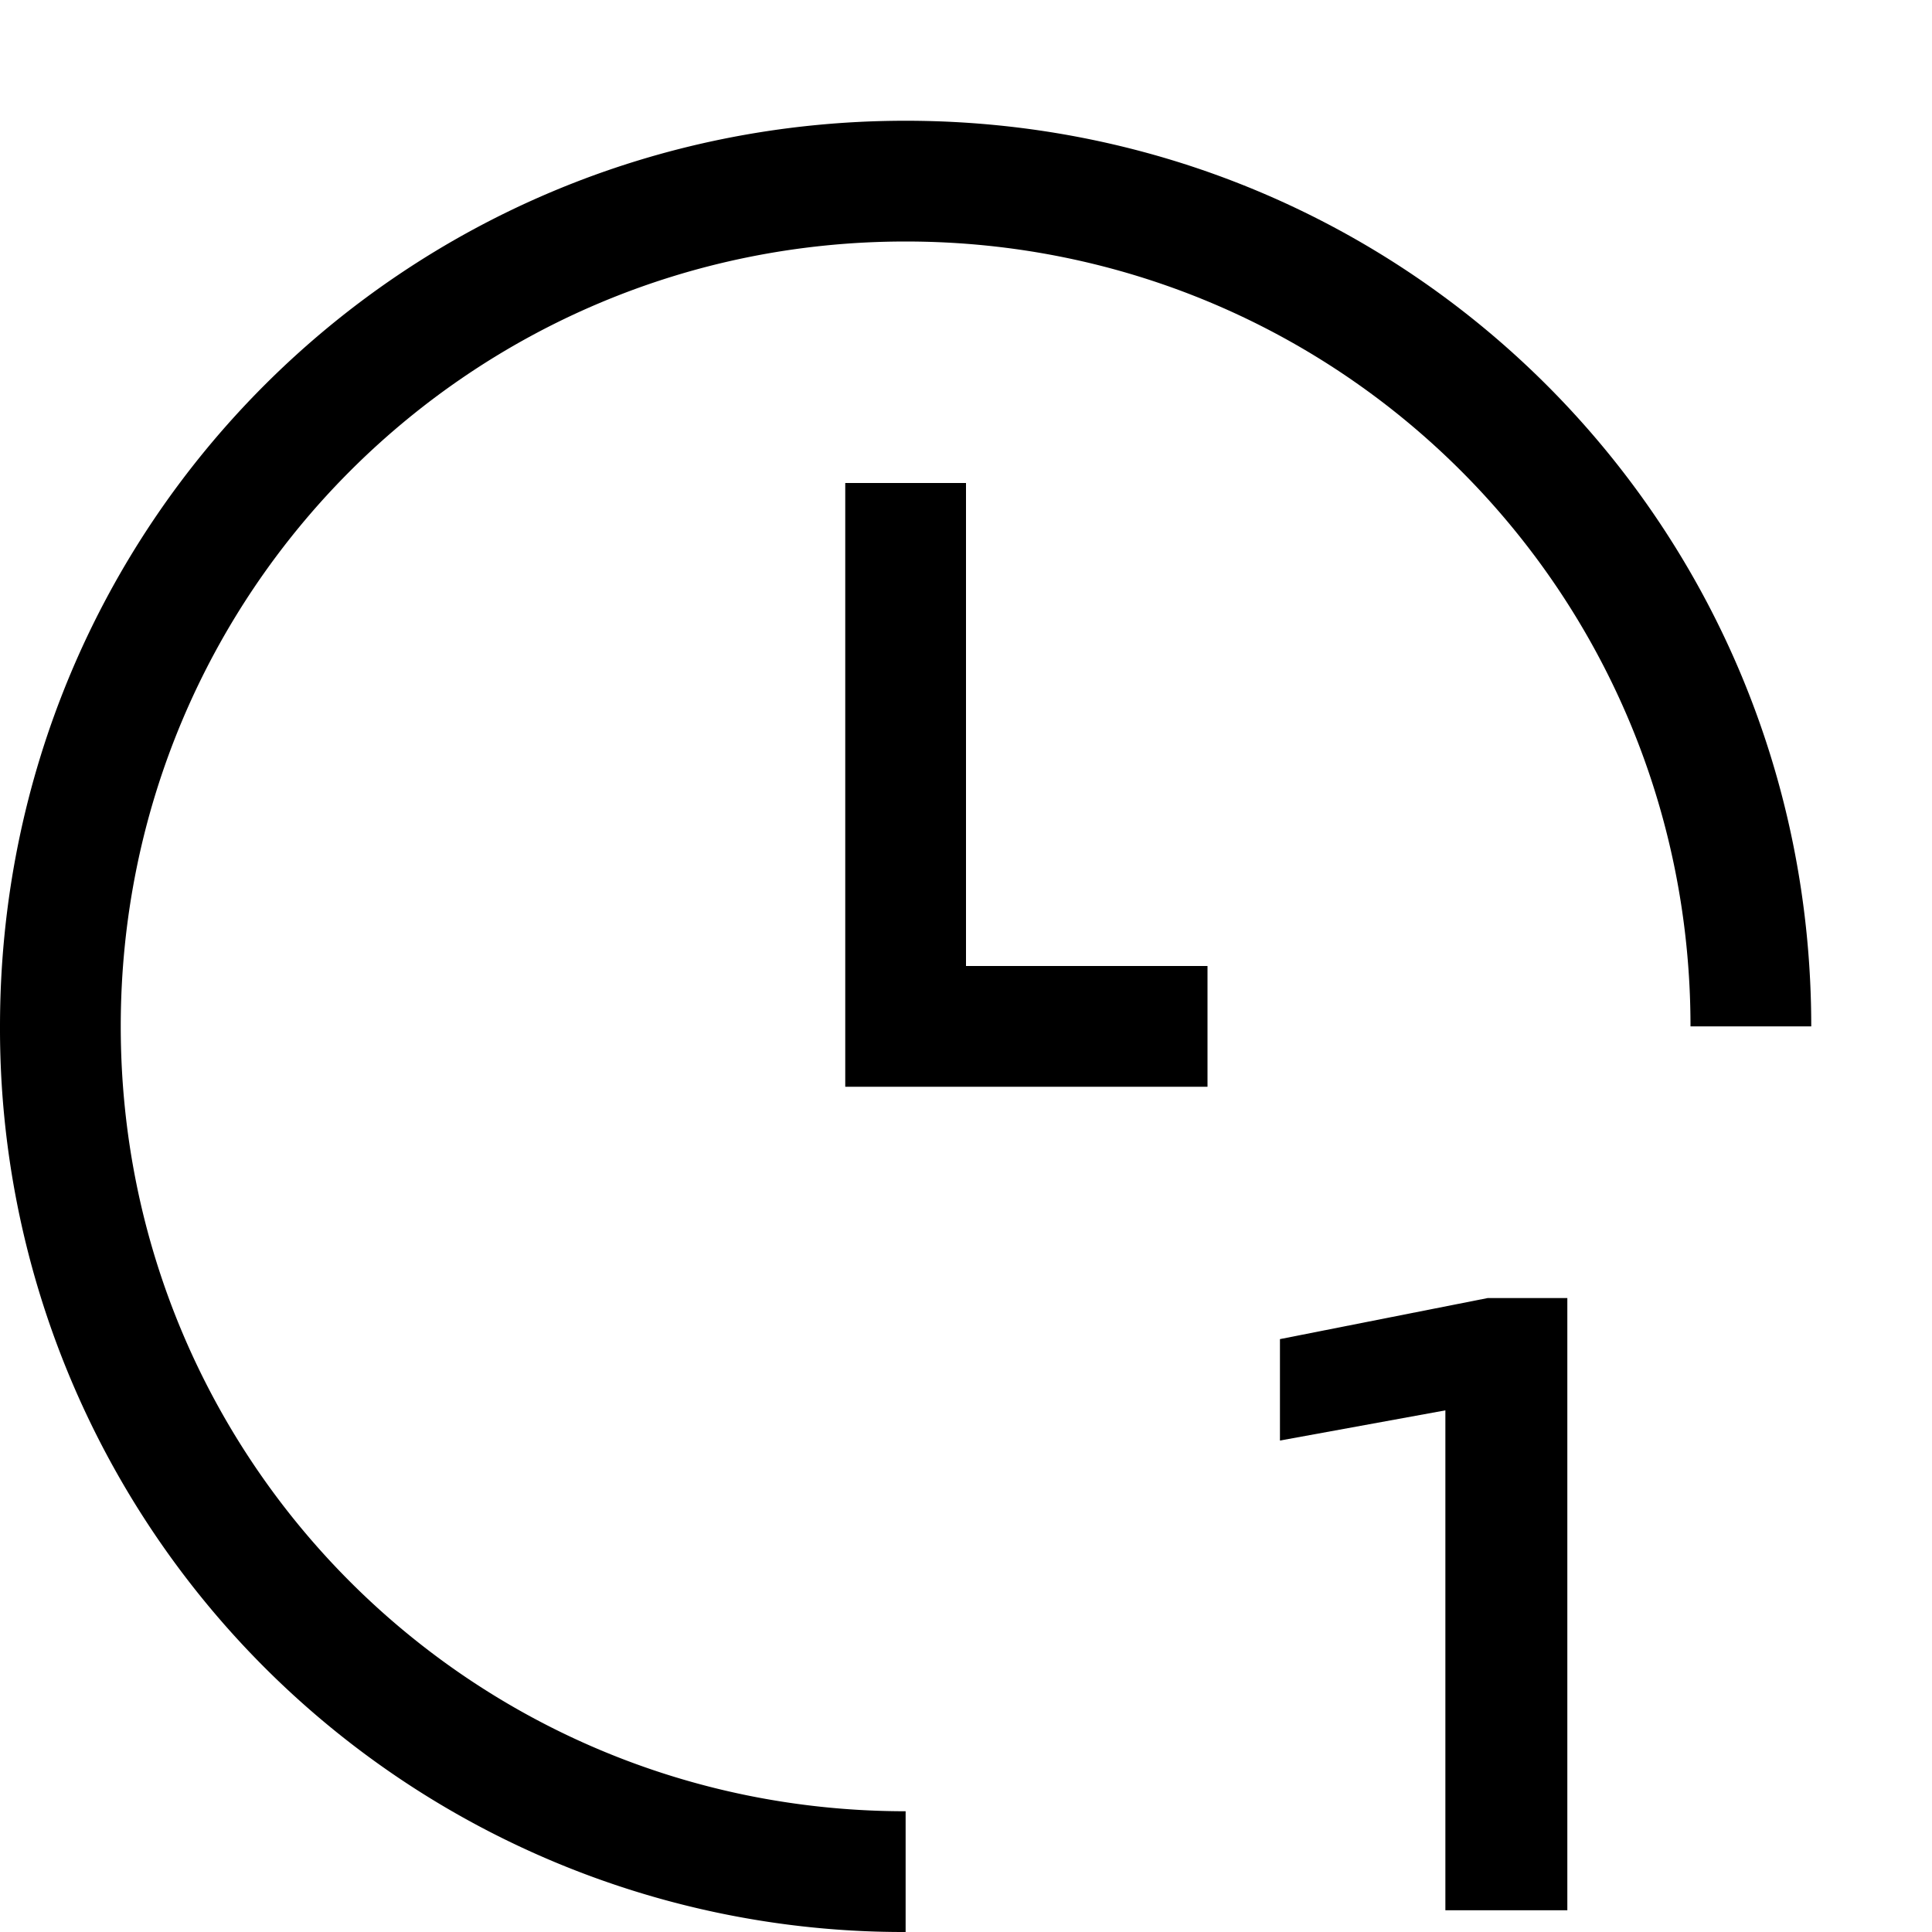 <svg width="16" height="16" fill="none" xmlns="http://www.w3.org/2000/svg"><path fill="currentColor" d="M11.97 15.82v-4.14l-1.37.25v-.84l1.72-.34h.66v5.07h-1Z"/><path fill="currentColor" d="M7.5 2C3.9 2 1 4.9 1 8.5S3.9 15 7.5 15v1A7.48 7.48 0 0 1 0 8.5C0 4.34 3.34 1 7.5 1S15 4.34 15 8.5h-1C14 4.9 11.1 2 7.5 2ZM8 4v4h2v1H7V4h1Z"/></svg>